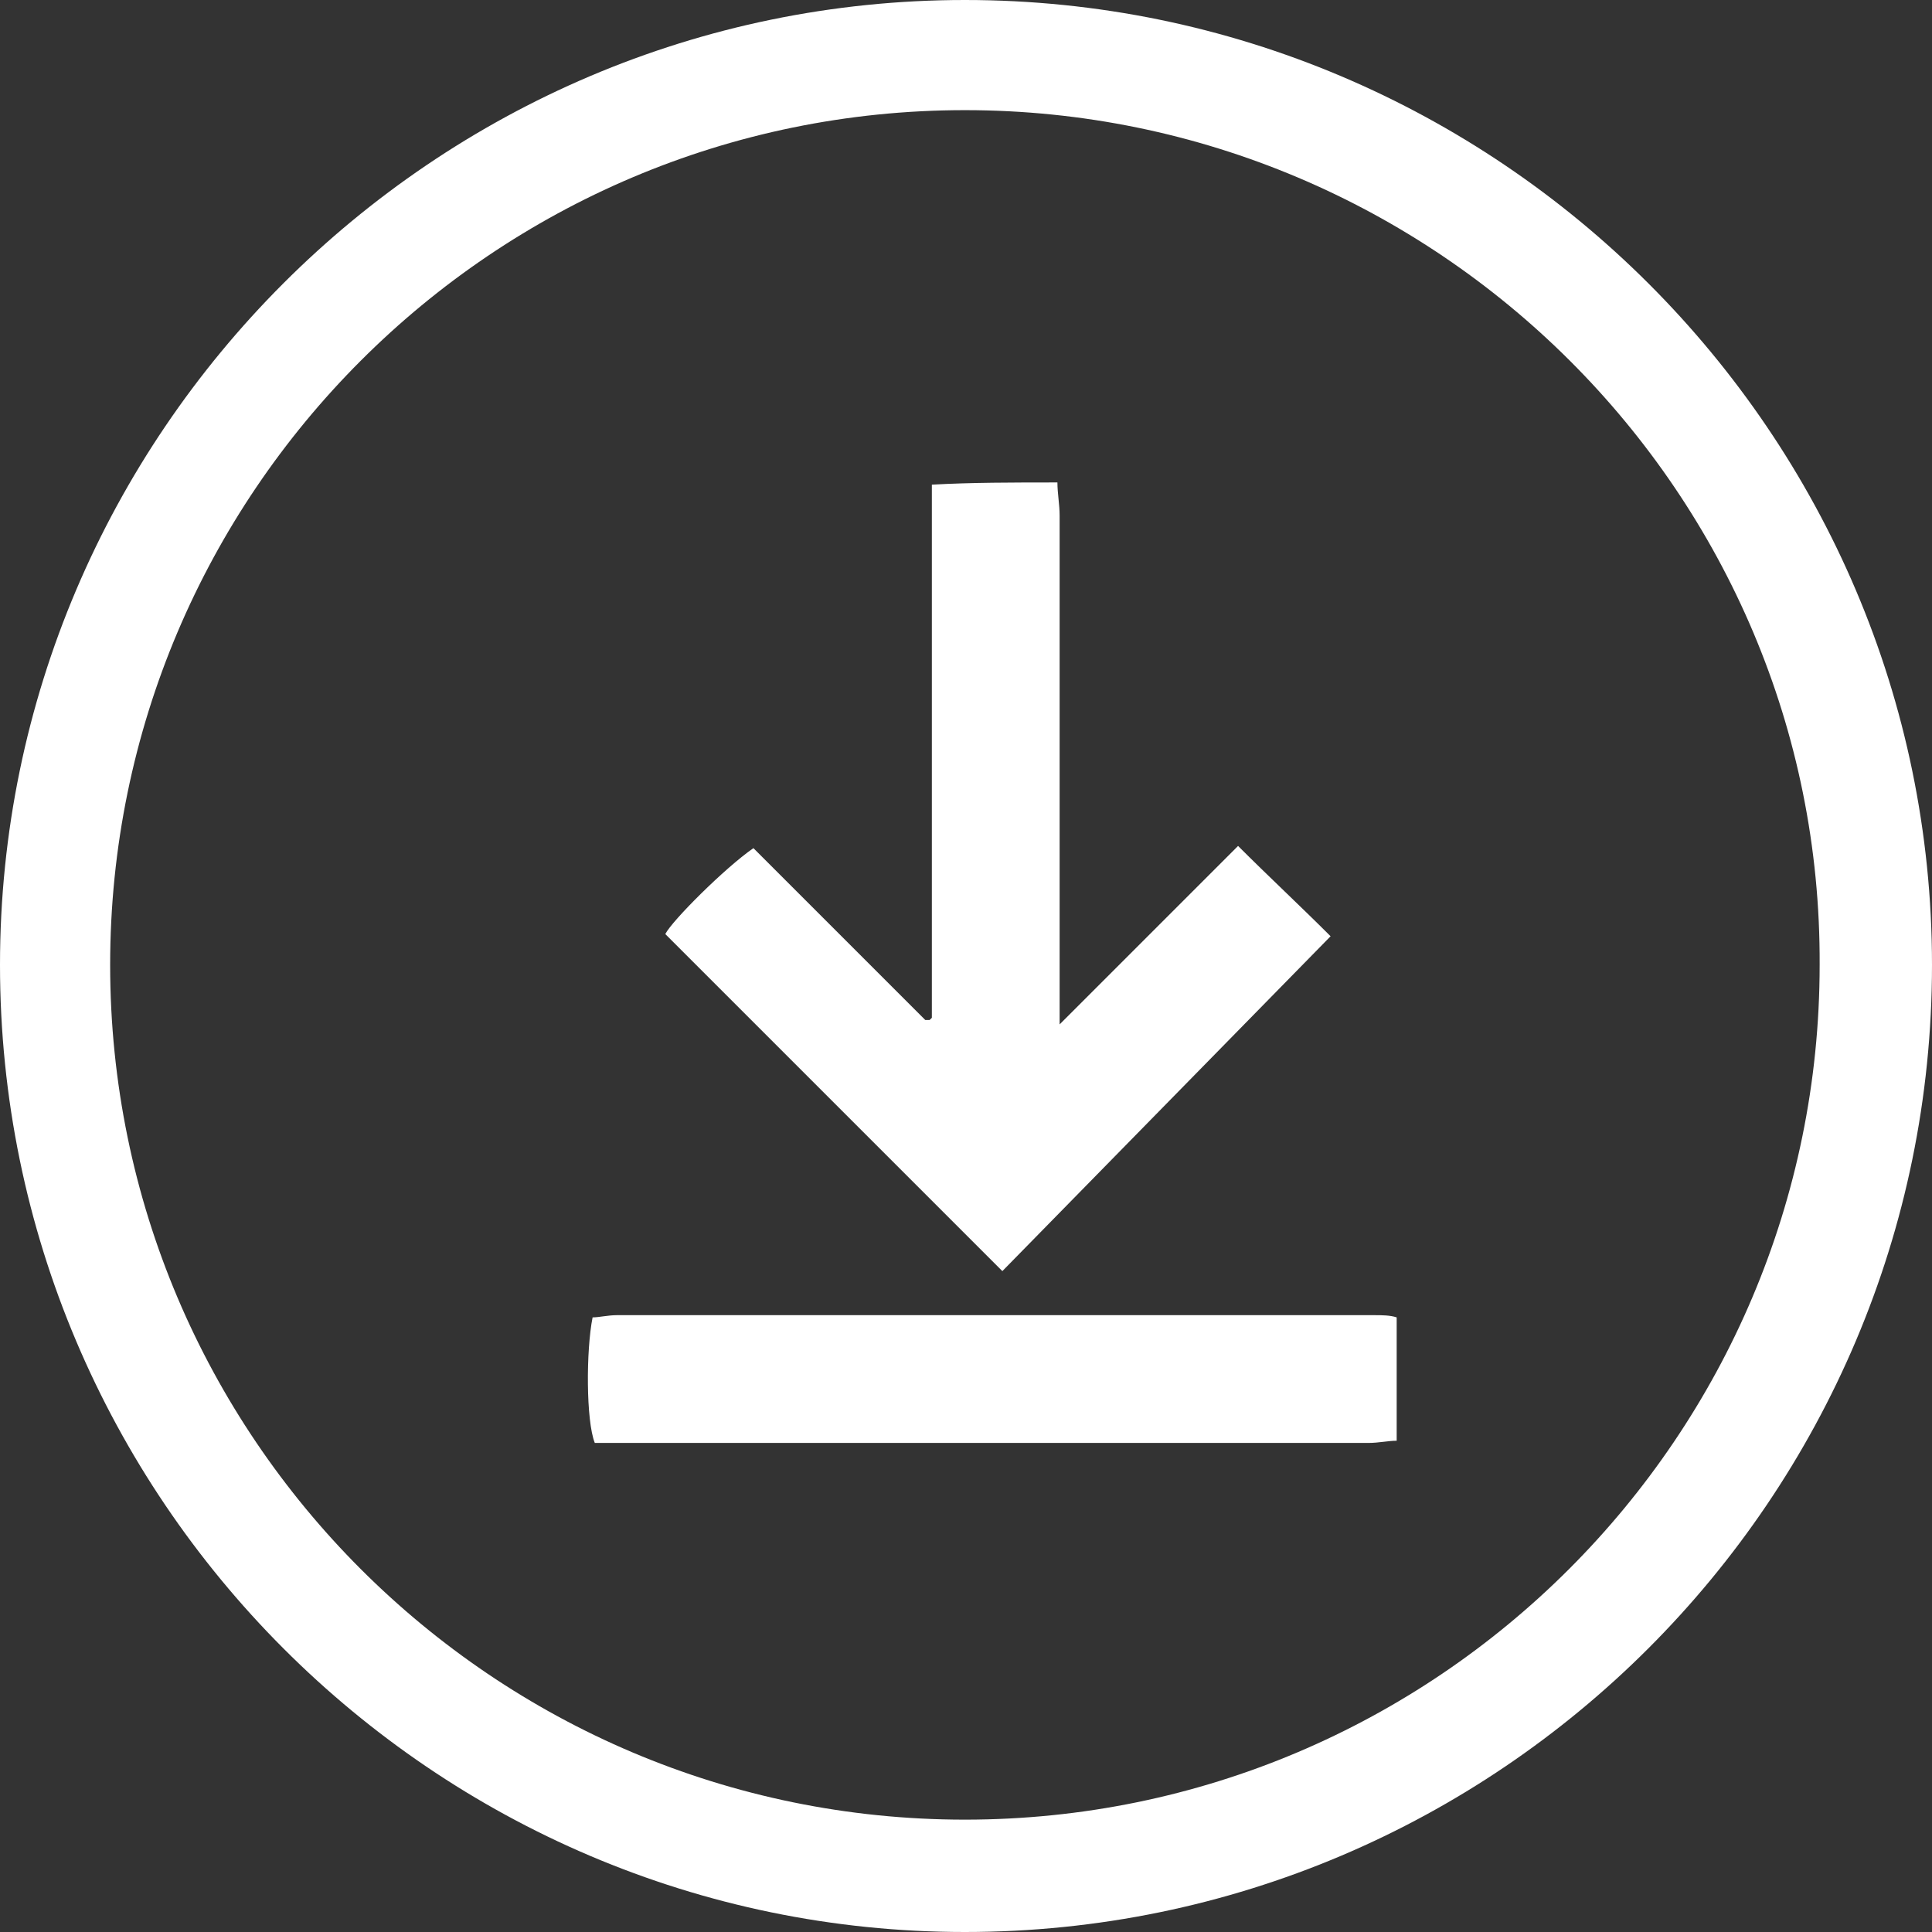 <?xml version="1.0" encoding="utf-8"?>
<!-- Generator: Adobe Illustrator 20.0.0, SVG Export Plug-In . SVG Version: 6.00 Build 0)  -->
<svg version="1.1" id="Layer_1" xmlns="http://www.w3.org/2000/svg" xmlns:xlink="http://www.w3.org/1999/xlink" x="0px" y="0px"
	 viewBox="0 0 87.7 87.7" style="enable-background:new 0 0 87.7 87.7;" xml:space="preserve">
<rect x="0" y="0" width="87.7" height="87.7" fill="#333333" stroke="none"/>
<style type="text/css">
	.st0{fill:#FFFFFF;}
</style>
<g id="h7YMU7.tif">
	<g>
		<g>
			<path class="st0" d="M48,21.9c0,0.5,0.1,1,0.1,1.5c0,7.1,0,14.2,0,21.4c0,0.5,0,0.9,0,1.7c2.8-2.8,5.4-5.4,8.1-8.1
				c1.4,1.4,2.8,2.7,4.2,4.1c-5.1,5.2-10.1,10.3-14.9,15.2c-5.1-5.1-10.2-10.2-15.3-15.3c0.3-0.6,2.7-3,4-3.9
				c2.6,2.6,5.2,5.2,7.8,7.8c0.1,0,0.2,0,0.2,0c0,0,0.1-0.1,0.1-0.1c0-8.1,0-16.1,0-24.2C44.1,21.9,46,21.9,48,21.9z"/>
			<path class="st0" d="M63.4,65.4c-0.4,0-0.8,0.1-1.3,0.1c-11.3,0-22.6,0-33.9,0c-0.4,0-0.8,0-1.2,0c-0.4-1-0.4-4.2-0.1-5.7
				c0.3,0,0.7-0.1,1.1-0.1c11.5,0,22.9,0,34.4,0c0.3,0,0.7,0,1,0.1C63.4,61.7,63.4,63.6,63.4,65.4z"/>
		</g>
	</g>
</g>
<path class="st0" d="M43.8,87.7C19.7,87.7,0,68,0,43.8C0,19.7,19.7,0,43.8,0C68,0,87.7,19.7,87.7,43.8C87.7,68,68,87.7,43.8,87.7z
	 M43.8,5C22.4,5,5,22.4,5,43.8c0,21.4,17.4,38.8,38.8,38.8c21.4,0,38.8-17.4,38.8-38.8C82.7,22.4,65.2,5,43.8,5z"/>
</svg>
